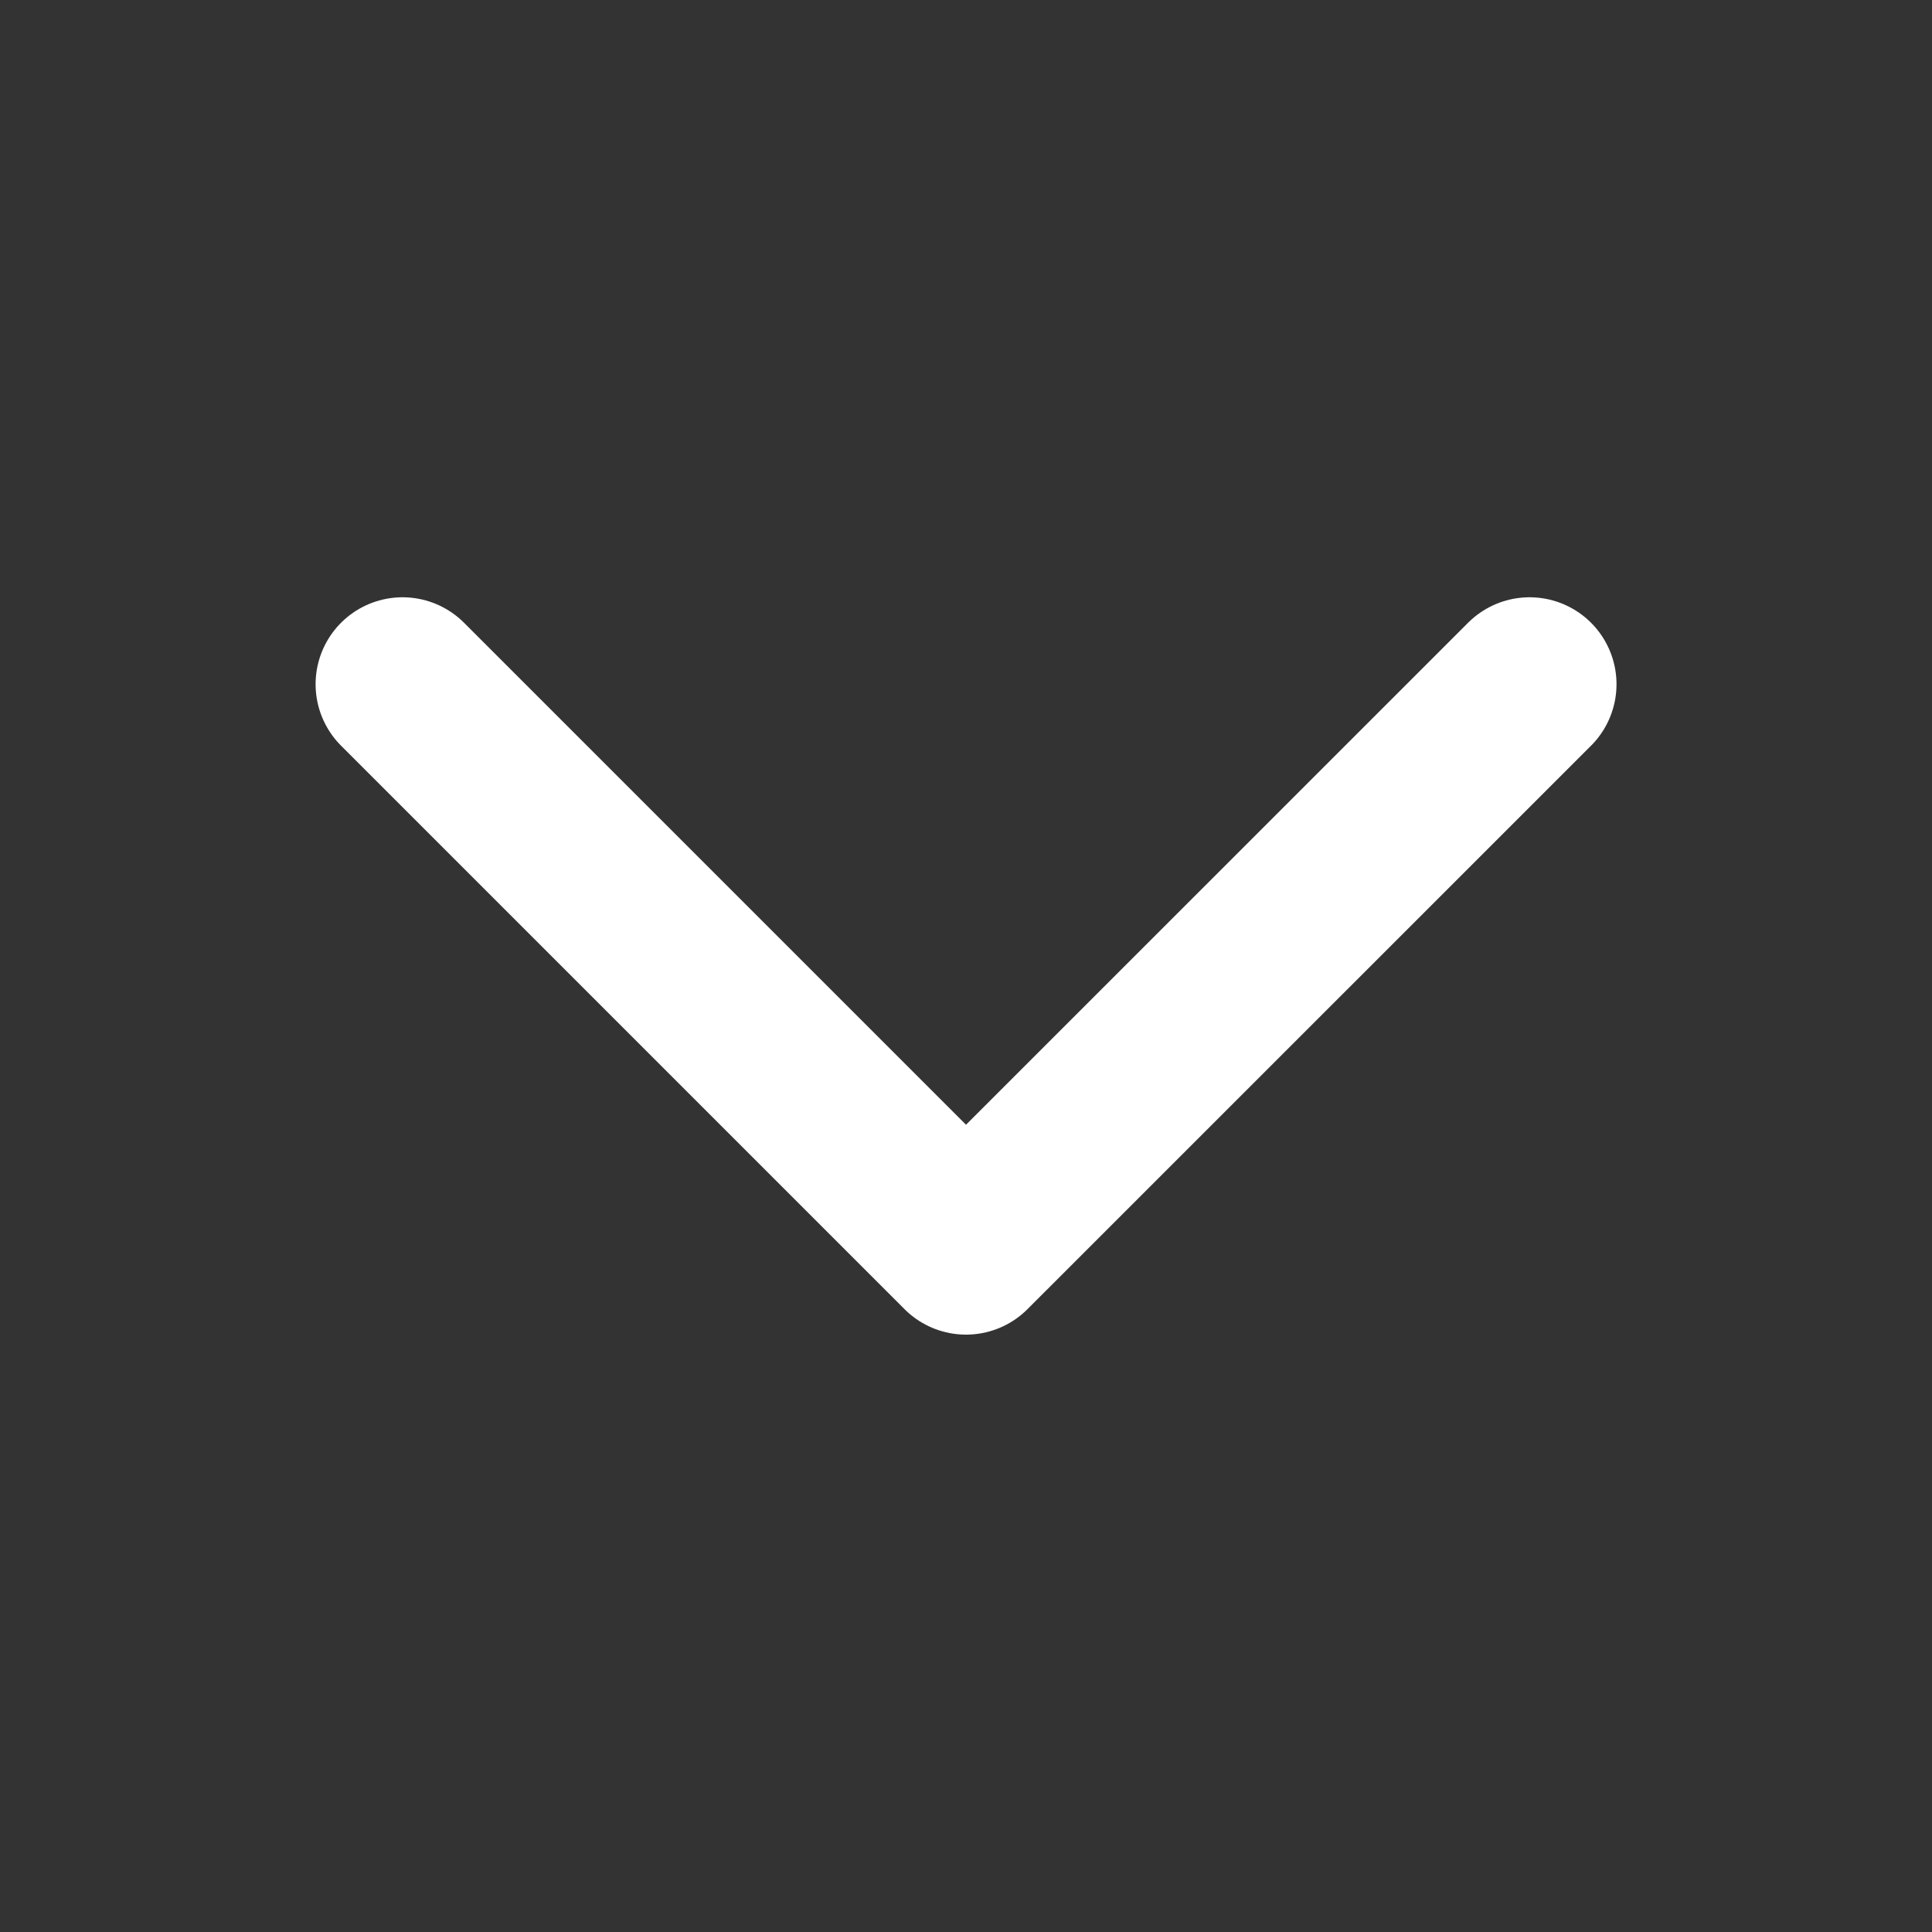 <svg width="20" height="20" viewBox="0 0 20 20" fill="none" xmlns="http://www.w3.org/2000/svg">
<rect x="0" y="0" width="20" height="20" fill="#333333" stroke="none"/>
<path d="M4.167 7.083L10 12.916L15.834 7.083" stroke="white" stroke-width="1.8" stroke-linecap="round" stroke-linejoin="round"/>
</svg>
